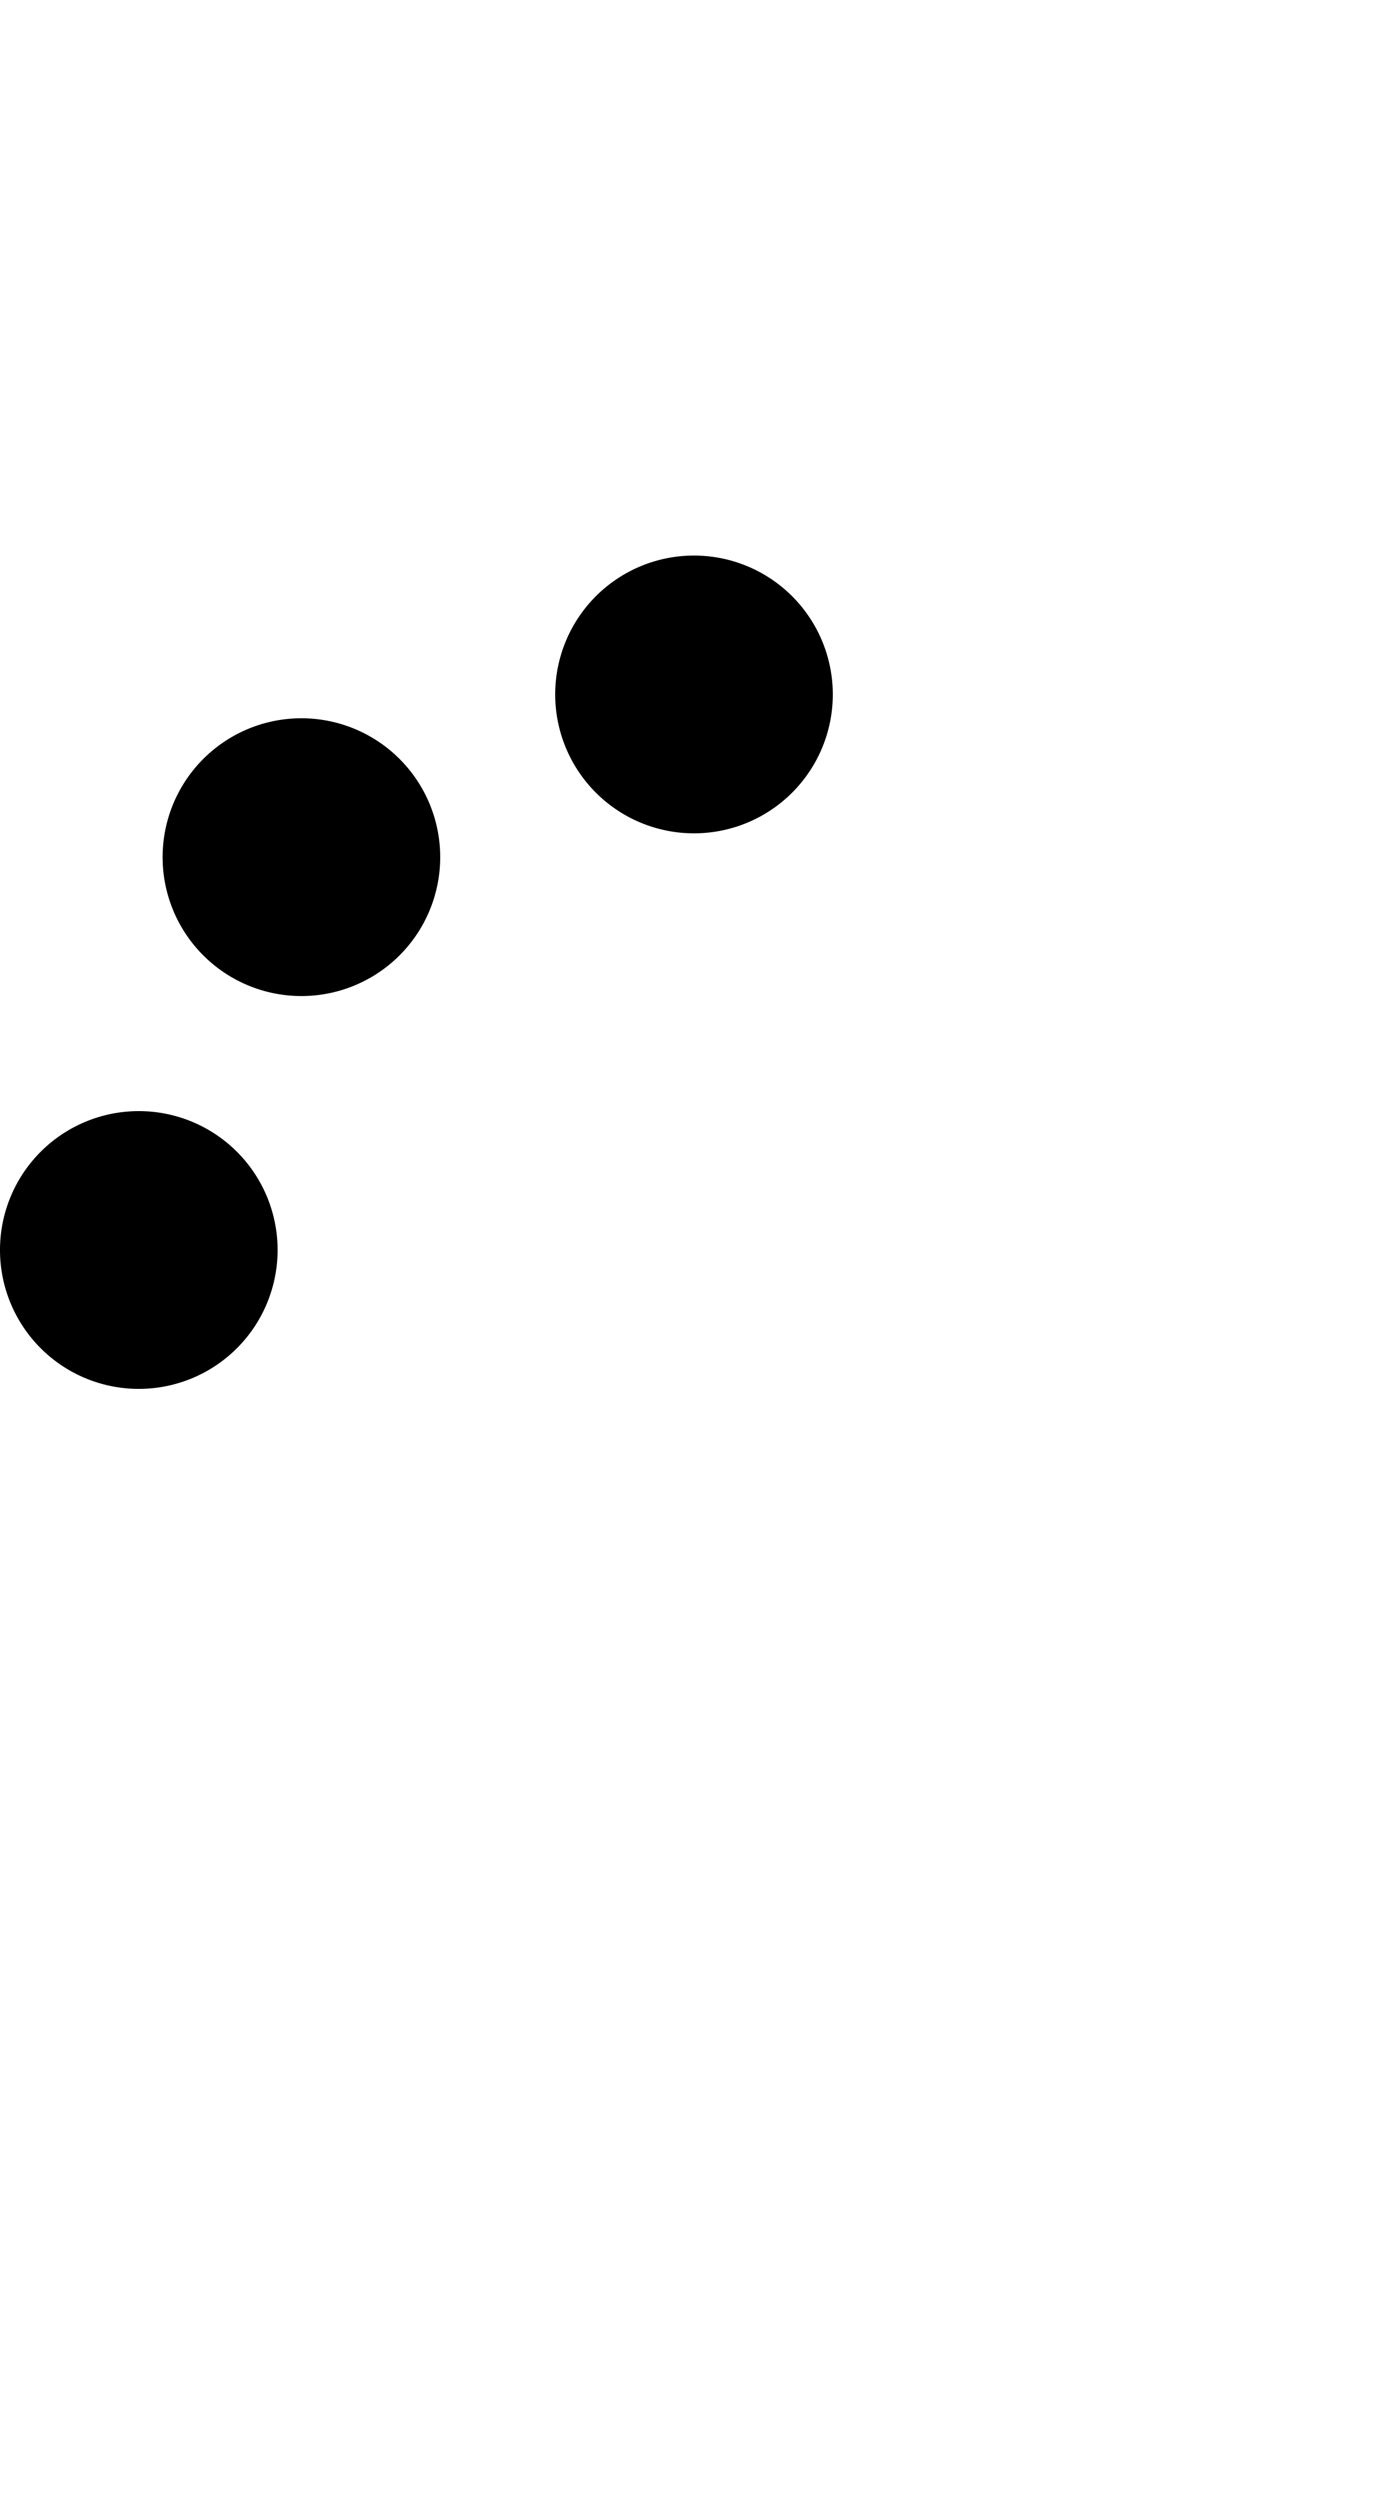 <svg width="500" height="900" xmlns="http://www.w3.org/2000/svg">
    <path d="M250 200a50 50 0 0 0-50 50 50 50 0 0 0 50 50 50 50 0 0 0 50-50 50 50 0 0 0-50-50zm-144.988 58.705a50 50 0 0 0-31.79 14.518 50 50 0 0 0 0 70.71 50 50 0 0 0 70.712 0 50 50 0 0 0 0-70.71 50 50 0 0 0-38.922-14.518zM50 400a50 50 0 0 0-50 50 50 50 0 0 0 50 50 50 50 0 0 0 50-50 50 50 0 0 0-50-50z"/>
</svg>